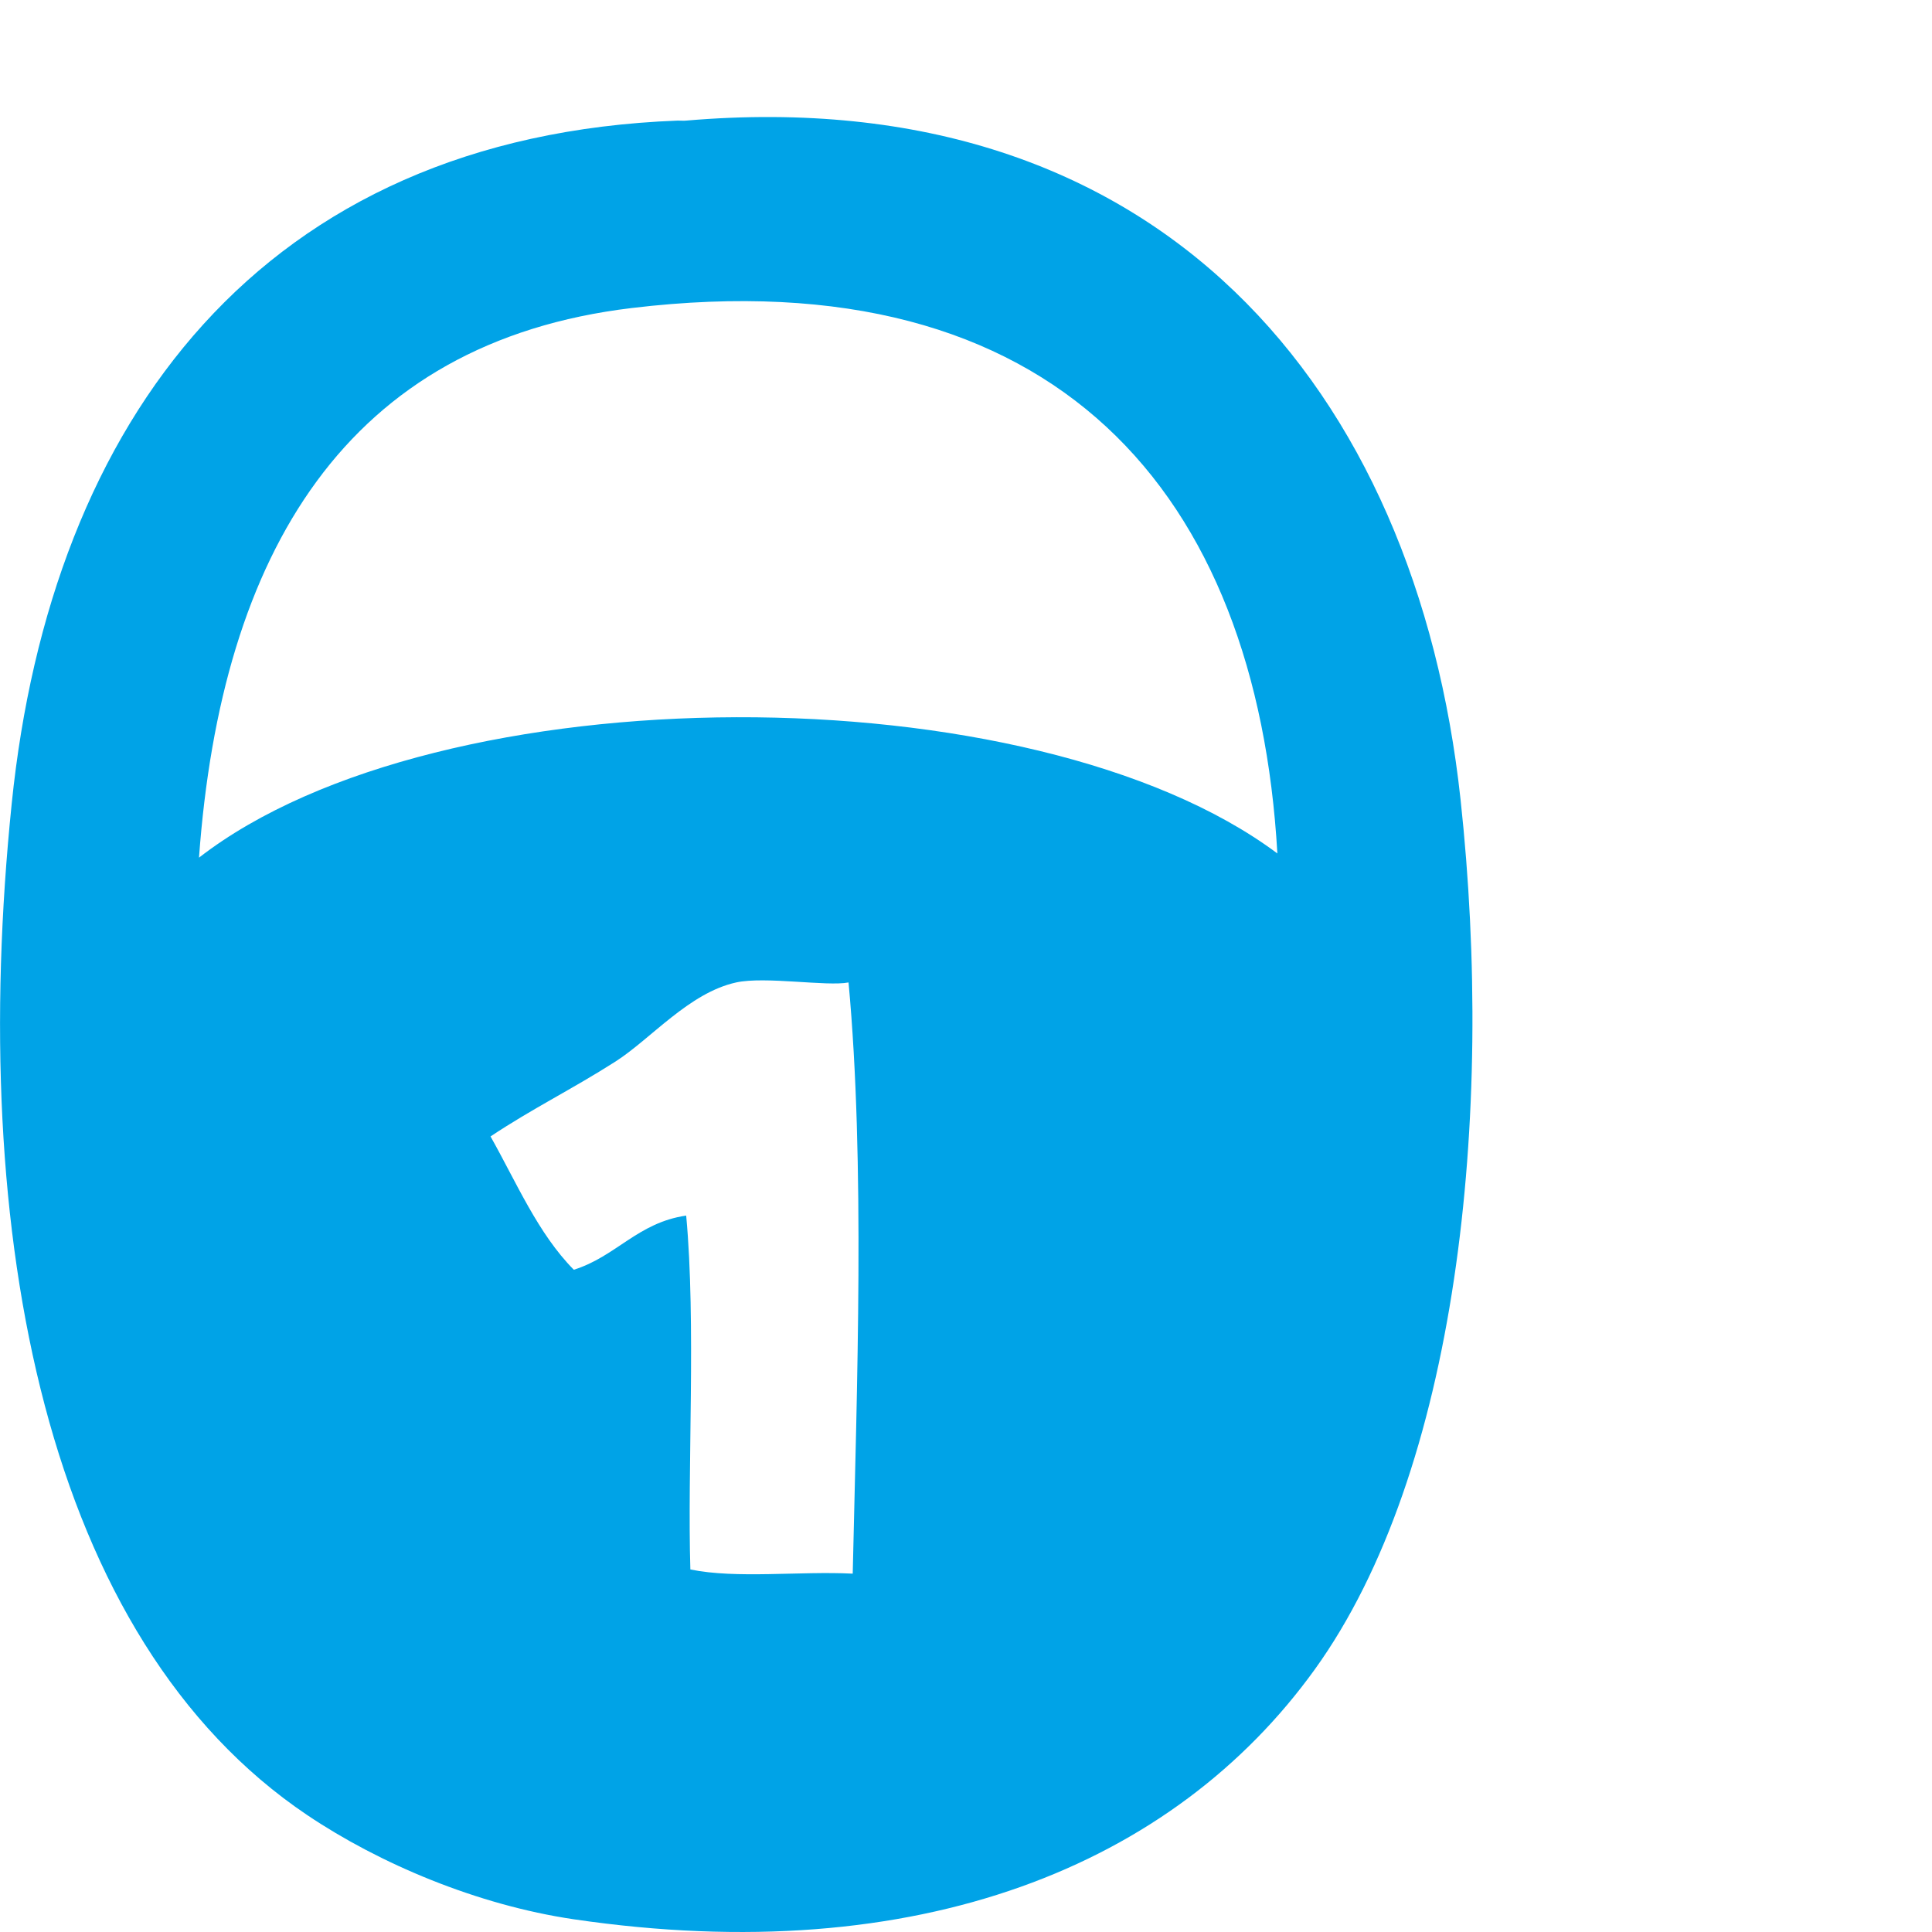 <!DOCTYPE svg PUBLIC "-//W3C//DTD SVG 1.1//EN" "http://www.w3.org/Graphics/SVG/1.1/DTD/svg11.dtd"><svg xmlns="http://www.w3.org/2000/svg" width="60" height="60" viewBox="0 -3.635 60 60" overflow="visible"><path fill-rule="evenodd" clip-rule="evenodd" fill="#00A3E7" d="M21.31.11c14.716-1.258 22.668 8.366 24.048 21.077 1.07 9.86-.103 20.884-4.526 27.023-4.384 6.086-12.305 9.336-23.014 7.76-3.003-.444-6.034-1.728-8.274-3.234-8.122-5.46-10.557-17.99-9.18-31.418C1.58 9.416 8.128.602 21.05.11c.086-.002.173.01.26 0zm-1.683 5.82C10.76 6.99 6.87 13.525 6.18 23c7.453-5.78 25.893-5.805 33.49-.13-.64-11.17-6.848-18.52-20.043-16.94zm6.724 20.946c-.676.13-2.592-.197-3.49 0-1.46.32-2.65 1.755-3.75 2.458-1.352.863-2.57 1.453-3.877 2.324.808 1.434 1.472 3.013 2.586 4.14 1.313-.41 1.984-1.464 3.49-1.682.31 3.33.033 7.872.13 10.99 1.43.295 3.4.047 5.042.13.13-5.777.387-12.798-.13-18.36z"/></svg>